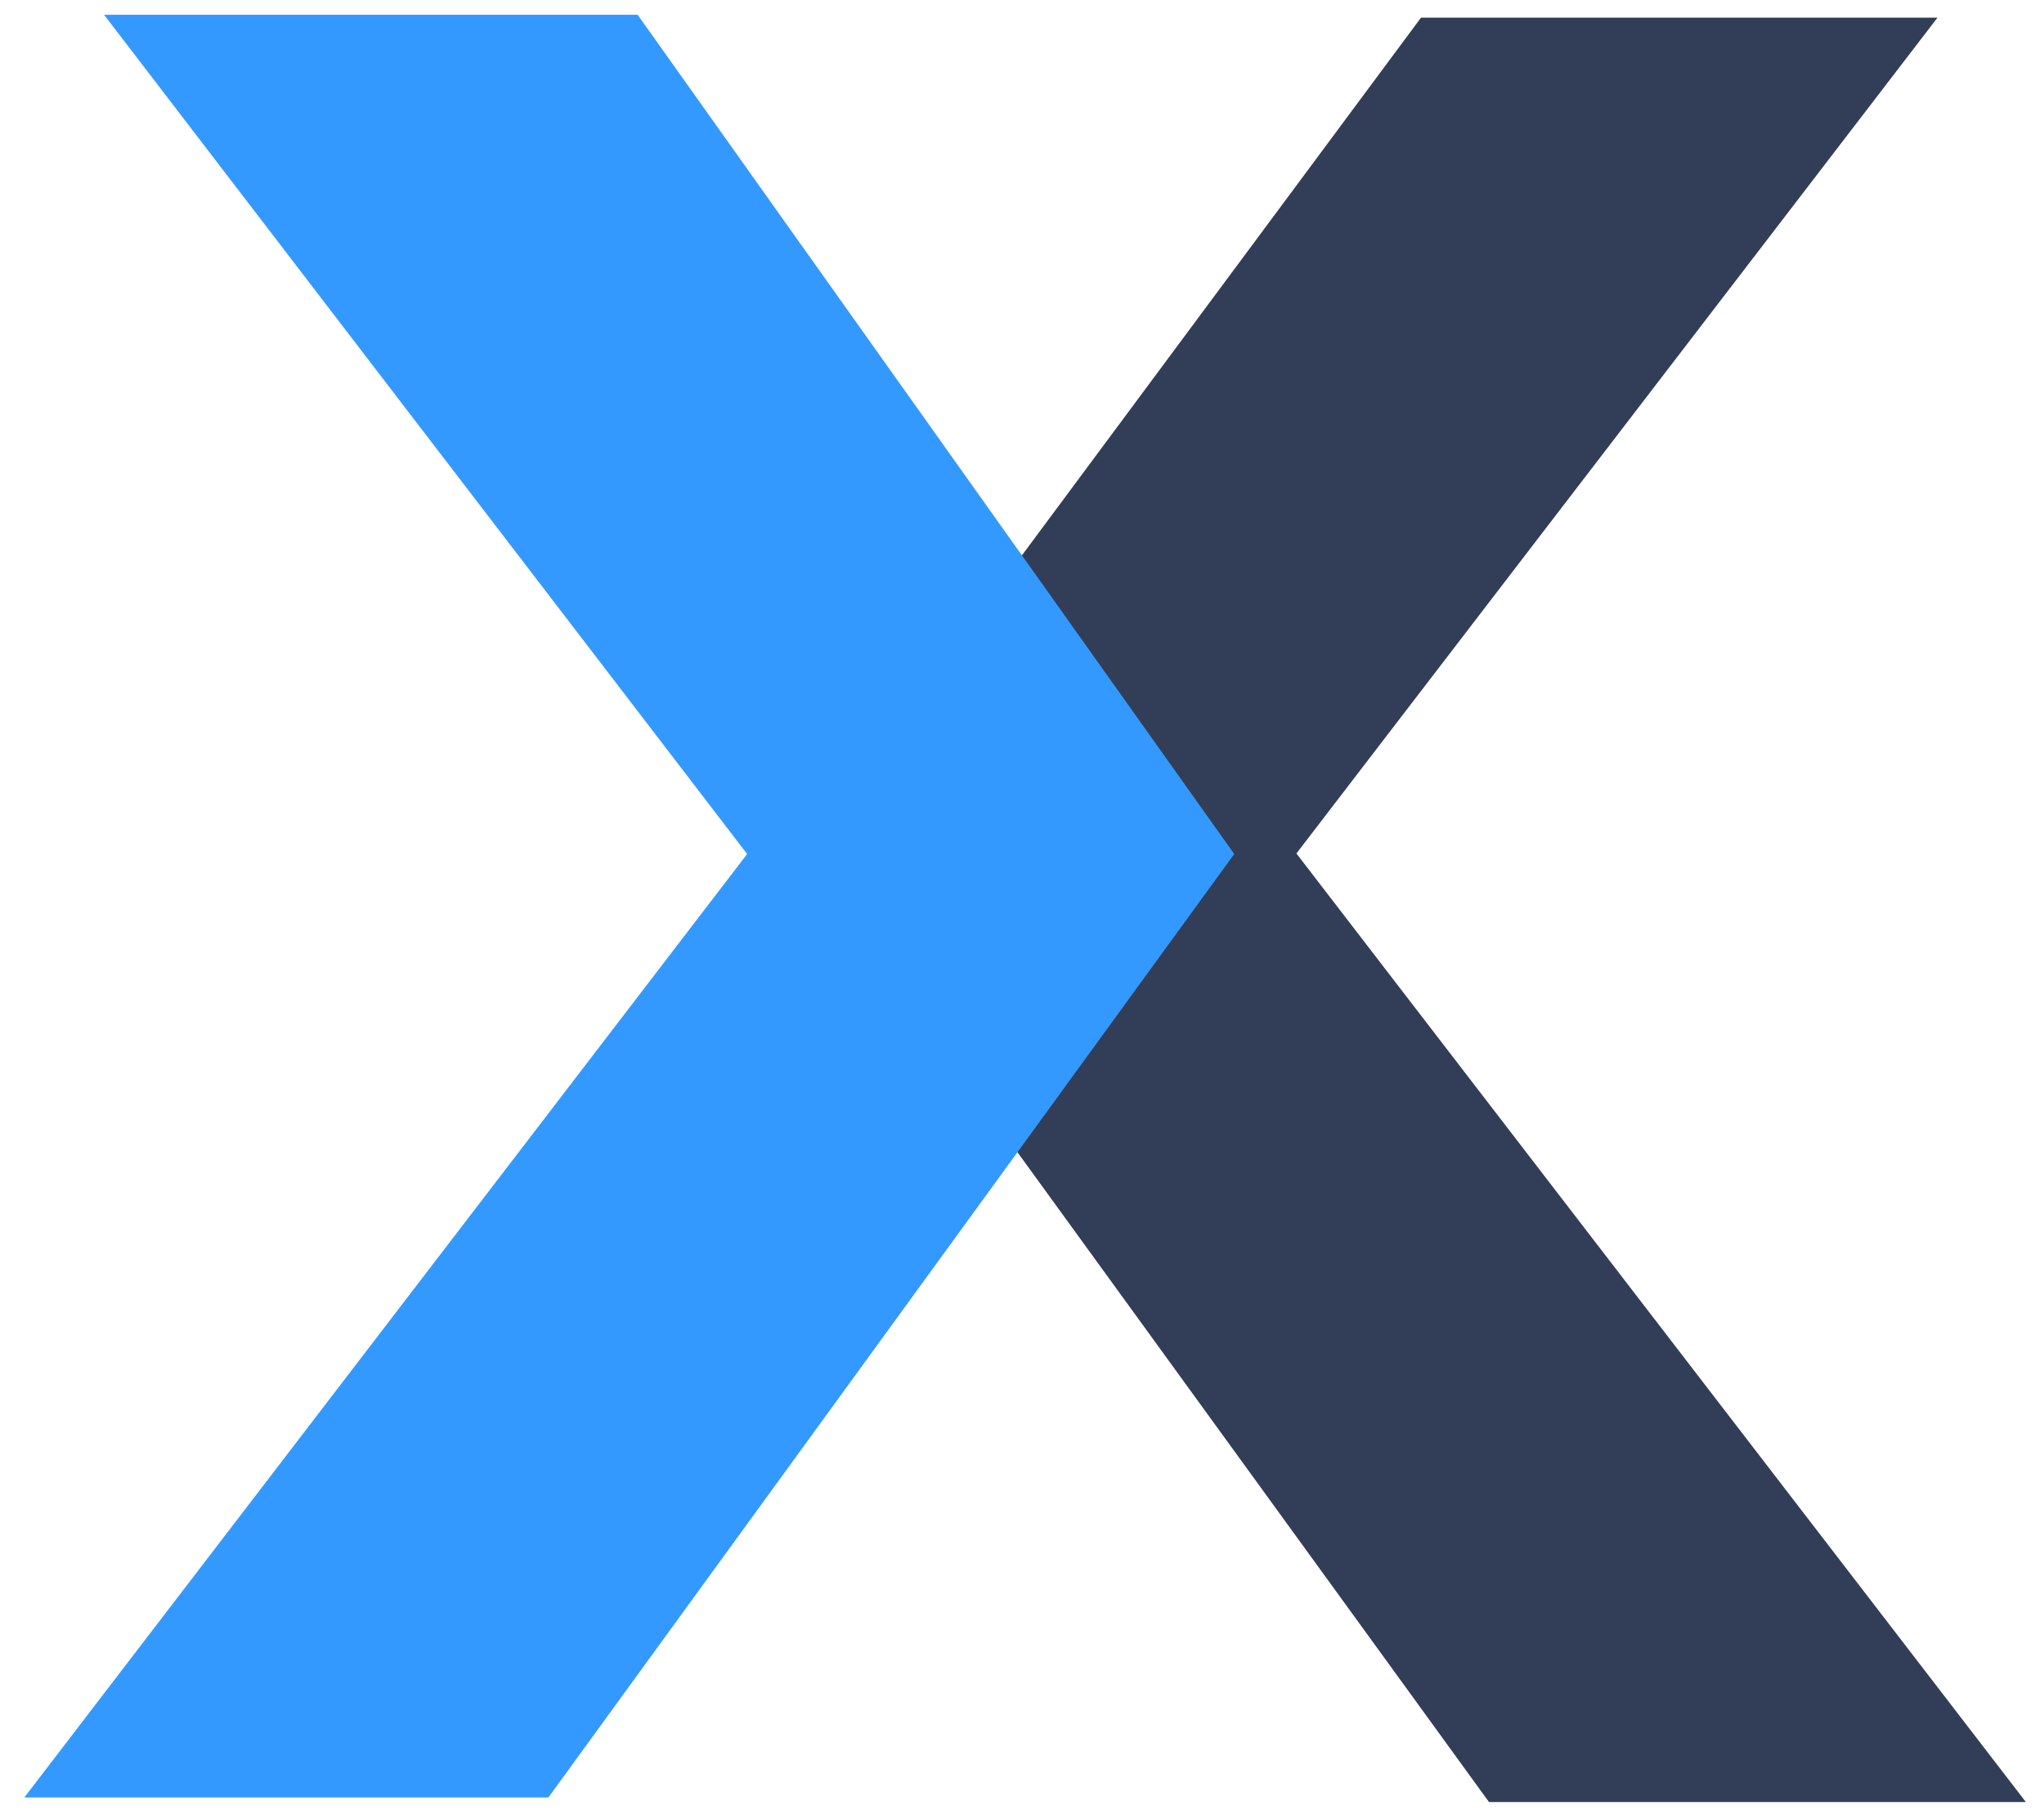 <?xml version="1.0" encoding="UTF-8"?>
<svg width="70px" height="62px" viewBox="0 0 70 62" version="1.1" xmlns="http://www.w3.org/2000/svg" xmlns:xlink="http://www.w3.org/1999/xlink">
    <!-- Generator: Sketch 50.2 (55047) - http://www.bohemiancoding.com/sketch -->
    <title>iso copy</title>
    <desc>Created with Sketch.</desc>
    <defs></defs>
    <g id="Page-1" stroke="none" stroke-width="1" fill="none" fill-rule="evenodd">
        <g id="01-logo" transform="translate(-646, -1008)">
            <g id="Group-Copy-2" transform="translate(53, 811)">
                <g id="iso-copy" transform="translate(593, 197)">
                    <polygon id="Path-2-Copy" fill="#1C2A46" opacity="0.9" transform="translate(48.399, 31.162) scale(-1, 1) translate(-48.399, -31.162) " points="30.446 0.605 48.134 0.605 69.378 29.231 45.806 61.719 27.419 61.719 52.4 29.231"></polygon>
                    <polygon id="Path-2" fill="#3399FF" points="3.564 0.506 21.837 0.506 42.268 29.25 18.781 61.562 0.834 61.562 25.587 29.25"></polygon>
                </g>
            </g>
        </g>
    </g>
</svg>